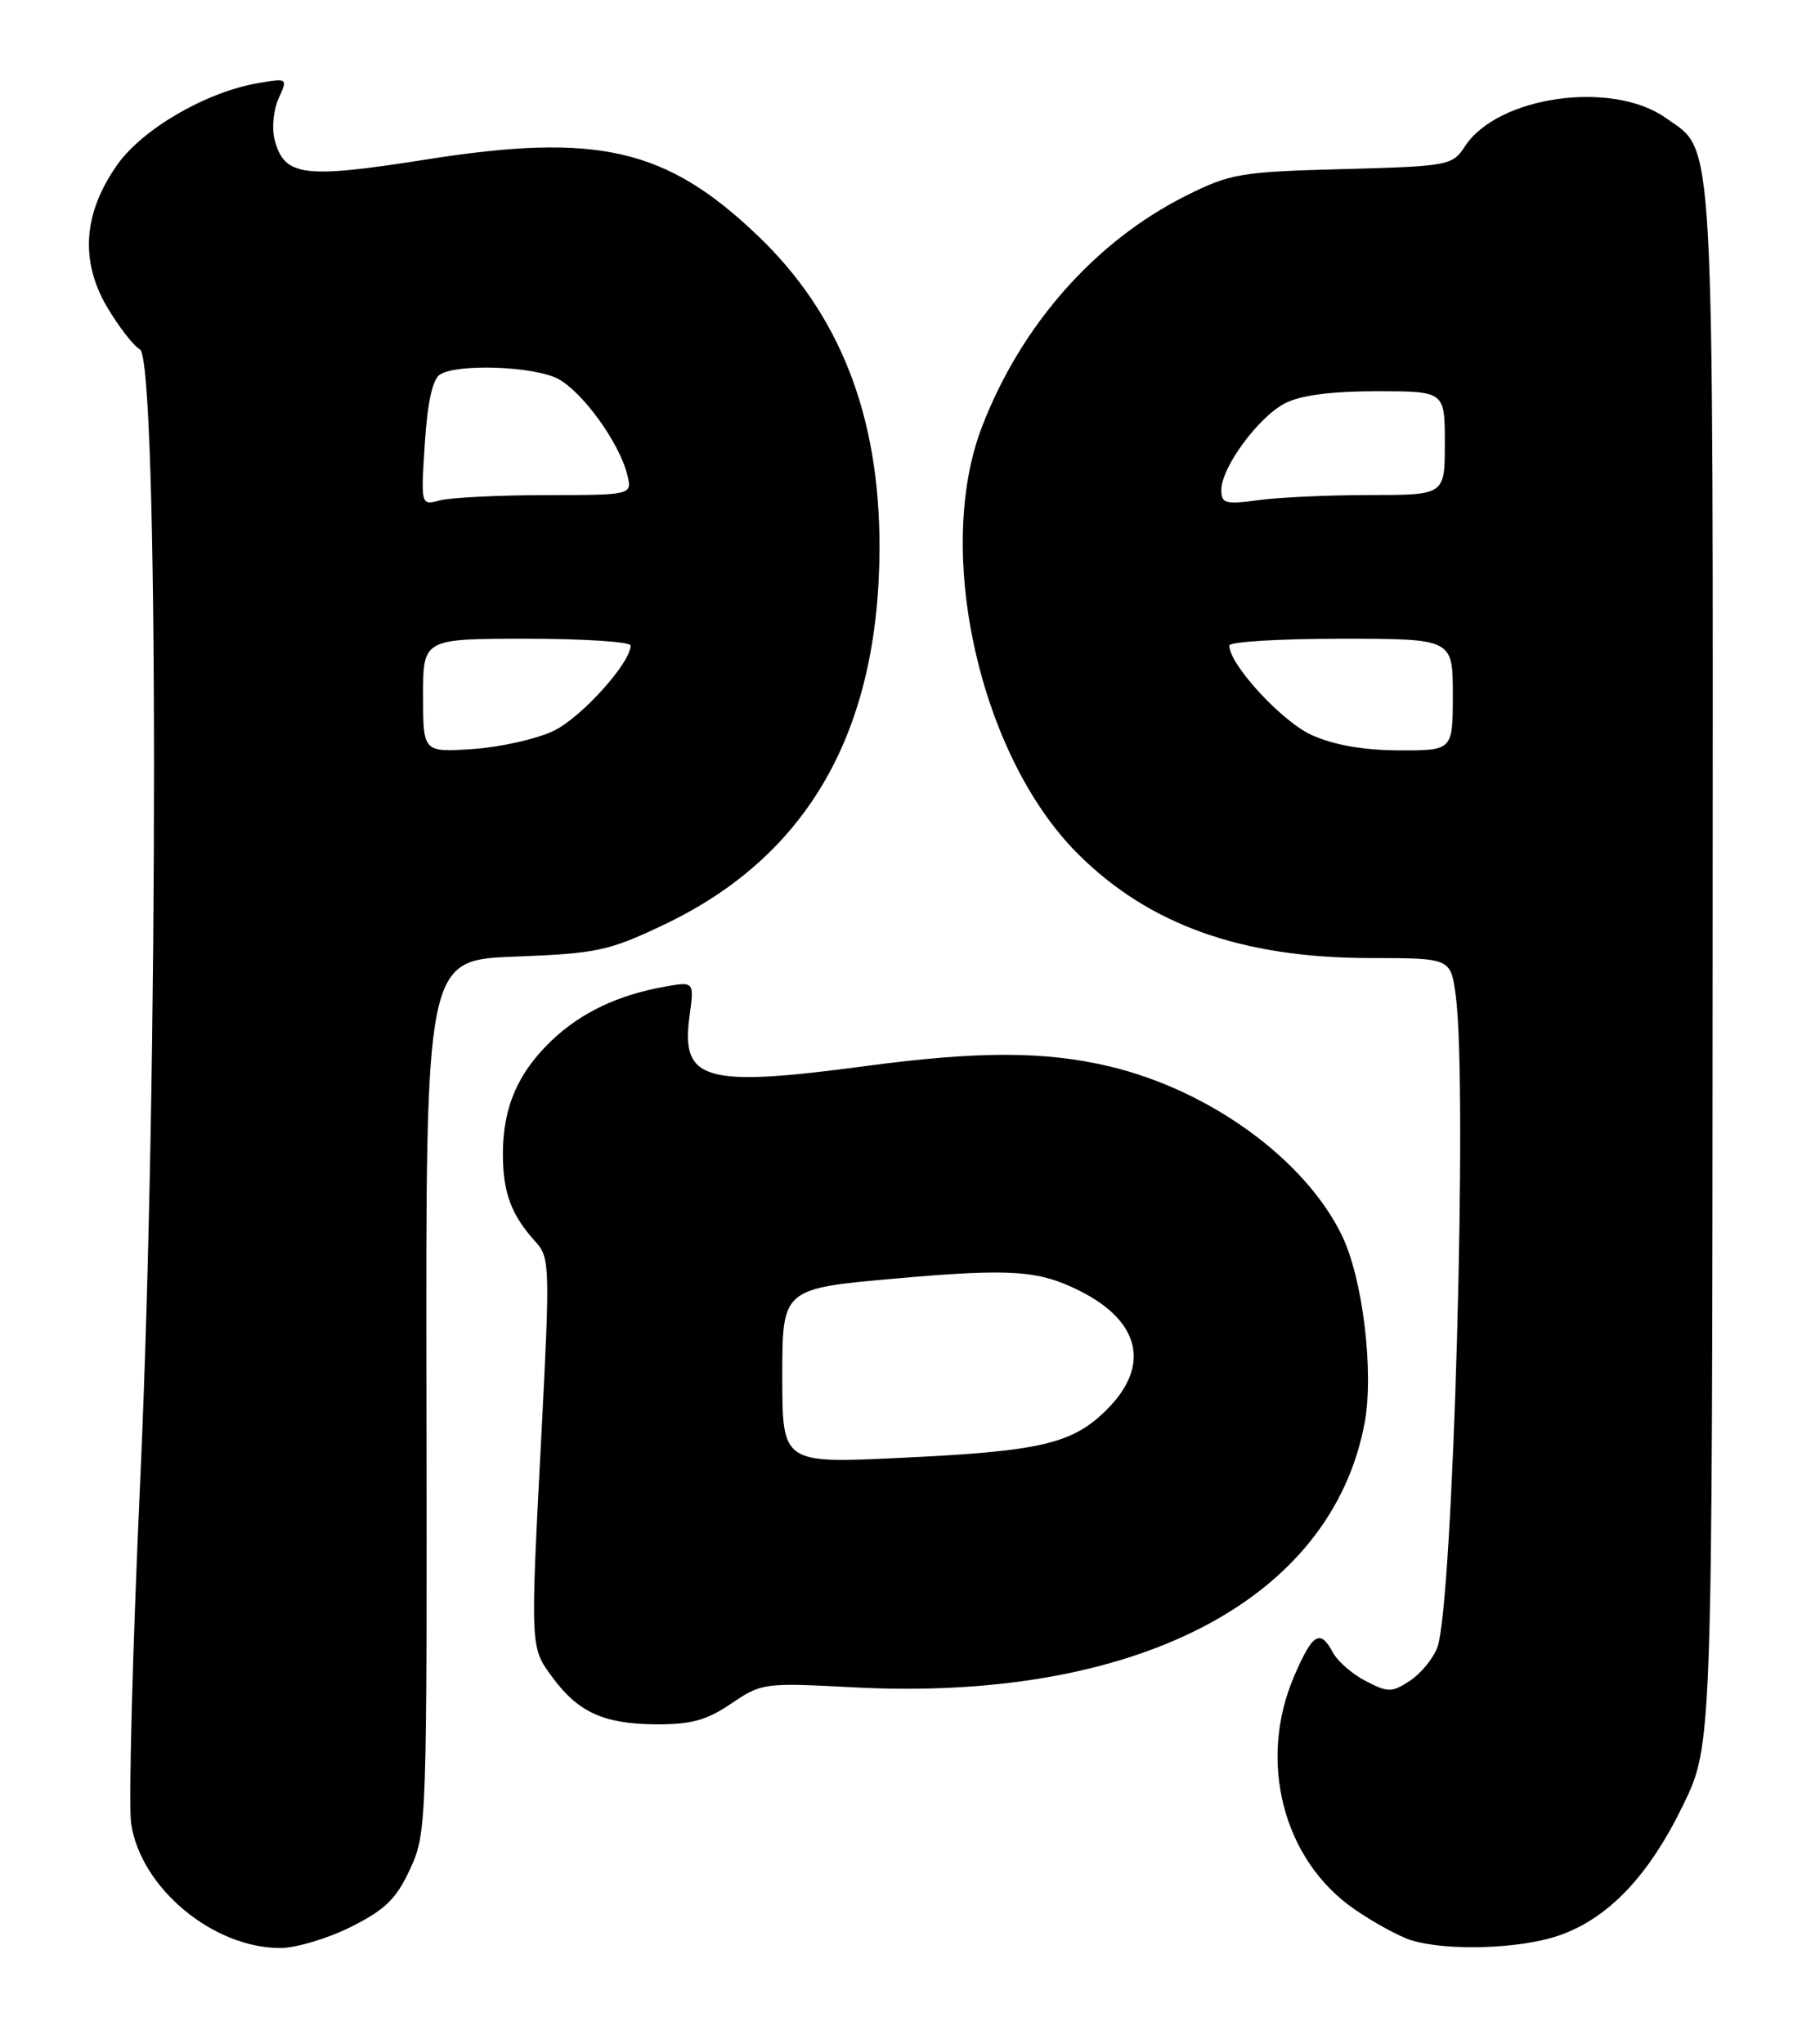 <?xml version="1.0" encoding="UTF-8" standalone="no"?>
<!DOCTYPE svg PUBLIC "-//W3C//DTD SVG 1.1//EN" "http://www.w3.org/Graphics/SVG/1.1/DTD/svg11.dtd" >
<svg xmlns="http://www.w3.org/2000/svg" xmlns:xlink="http://www.w3.org/1999/xlink" version="1.1" viewBox="0 0 228 256">
 <g >
 <path fill="currentColor"
d=" M 43.93 241.35 C 48.25 239.19 49.64 237.84 51.37 234.10 C 53.46 229.58 53.50 228.57 53.42 174.87 C 53.33 120.24 53.33 120.24 64.50 119.81 C 74.76 119.42 76.26 119.10 83.14 115.83 C 101.22 107.25 110.16 91.59 110.18 68.50 C 110.19 52.05 105.20 39.31 94.91 29.50 C 83.43 18.54 74.84 16.58 53.30 19.99 C 37.90 22.42 35.57 22.10 34.38 17.40 C 34.03 16.00 34.27 13.71 34.91 12.31 C 36.06 9.78 36.04 9.77 32.28 10.42 C 25.79 11.54 17.83 16.17 14.68 20.65 C 10.44 26.67 10.01 32.64 13.39 38.41 C 14.85 40.89 16.71 43.30 17.53 43.76 C 19.86 45.06 19.89 134.40 17.57 185.35 C 16.60 206.71 16.09 226.09 16.43 228.41 C 17.64 236.43 26.61 243.93 35.05 243.98 C 37.01 243.99 41.00 242.81 43.93 241.35 Z  M 195.21 242.44 C 201.45 240.32 206.58 234.93 210.89 226.00 C 214.50 218.50 214.50 218.50 214.55 121.00 C 214.60 14.25 214.87 19.18 208.69 14.78 C 202.00 10.01 187.65 12.03 183.53 18.31 C 181.94 20.74 181.52 20.82 168.20 21.18 C 155.37 21.52 154.12 21.74 148.56 24.52 C 137.16 30.24 127.89 40.75 123.00 53.50 C 117.01 69.12 122.75 94.65 135.00 106.91 C 143.92 115.82 155.52 119.97 171.61 119.99 C 181.73 120.00 181.73 120.00 182.36 124.64 C 183.89 135.74 182.04 201.12 180.06 206.33 C 179.53 207.74 177.98 209.62 176.62 210.51 C 174.37 211.99 173.89 211.99 171.11 210.55 C 169.43 209.69 167.58 208.08 166.99 206.99 C 165.38 203.97 164.44 204.54 162.12 209.94 C 157.54 220.60 160.75 232.98 169.69 239.13 C 172.16 240.83 175.38 242.58 176.84 243.02 C 181.31 244.37 190.39 244.09 195.21 242.44 Z  M 91.61 213.36 C 95.41 210.78 95.77 210.74 106.75 211.32 C 142.11 213.22 166.76 200.51 170.95 178.23 C 172.14 171.87 170.73 160.15 168.12 154.76 C 163.51 145.22 151.52 136.51 138.91 133.54 C 130.86 131.64 122.52 131.64 108.50 133.51 C 88.26 136.22 85.27 135.37 86.38 127.27 C 86.97 122.91 86.97 122.91 83.24 123.58 C 77.40 124.63 72.79 126.82 69.13 130.30 C 64.87 134.35 63.00 138.69 63.00 144.53 C 63.00 149.38 64.04 152.17 67.11 155.55 C 68.88 157.50 68.91 158.66 67.83 179.55 C 66.42 206.60 66.41 206.28 69.21 210.08 C 72.43 214.45 75.64 215.91 82.11 215.96 C 86.57 215.99 88.52 215.46 91.61 213.36 Z  M 53.00 87.12 C 53.00 80.00 53.00 80.00 66.00 80.00 C 73.15 80.00 79.00 80.38 79.00 80.85 C 79.00 83.02 72.84 89.85 69.37 91.53 C 67.24 92.55 62.69 93.58 59.25 93.81 C 53.00 94.23 53.00 94.23 53.00 87.12 Z  M 53.22 55.55 C 53.54 50.46 54.19 47.49 55.11 46.91 C 57.31 45.52 66.82 45.86 69.87 47.43 C 72.93 49.02 77.56 55.39 78.57 59.42 C 79.22 62.00 79.22 62.00 68.36 62.01 C 62.39 62.02 56.42 62.32 55.11 62.67 C 52.72 63.31 52.72 63.31 53.22 55.55 Z  M 164.31 92.05 C 160.57 90.36 154.00 83.22 154.00 80.85 C 154.00 80.38 160.30 80.00 168.00 80.00 C 182.00 80.00 182.00 80.00 182.00 87.00 C 182.00 94.00 182.00 94.00 175.25 93.98 C 170.79 93.96 167.08 93.31 164.31 92.05 Z  M 153.00 61.37 C 153.00 58.55 157.63 52.24 160.98 50.51 C 162.92 49.51 166.78 49.00 172.45 49.00 C 181.00 49.00 181.00 49.00 181.00 55.50 C 181.00 62.00 181.00 62.00 171.64 62.00 C 166.49 62.00 160.19 62.29 157.64 62.64 C 153.52 63.20 153.00 63.06 153.00 61.37 Z  M 98.00 172.34 C 98.00 161.38 98.00 161.38 112.30 160.12 C 126.67 158.85 130.14 159.09 135.30 161.69 C 142.86 165.50 144.13 171.07 138.69 176.51 C 134.36 180.84 130.46 181.76 112.75 182.59 C 98.00 183.29 98.00 183.29 98.00 172.34 Z "/>
</g>
</svg>
